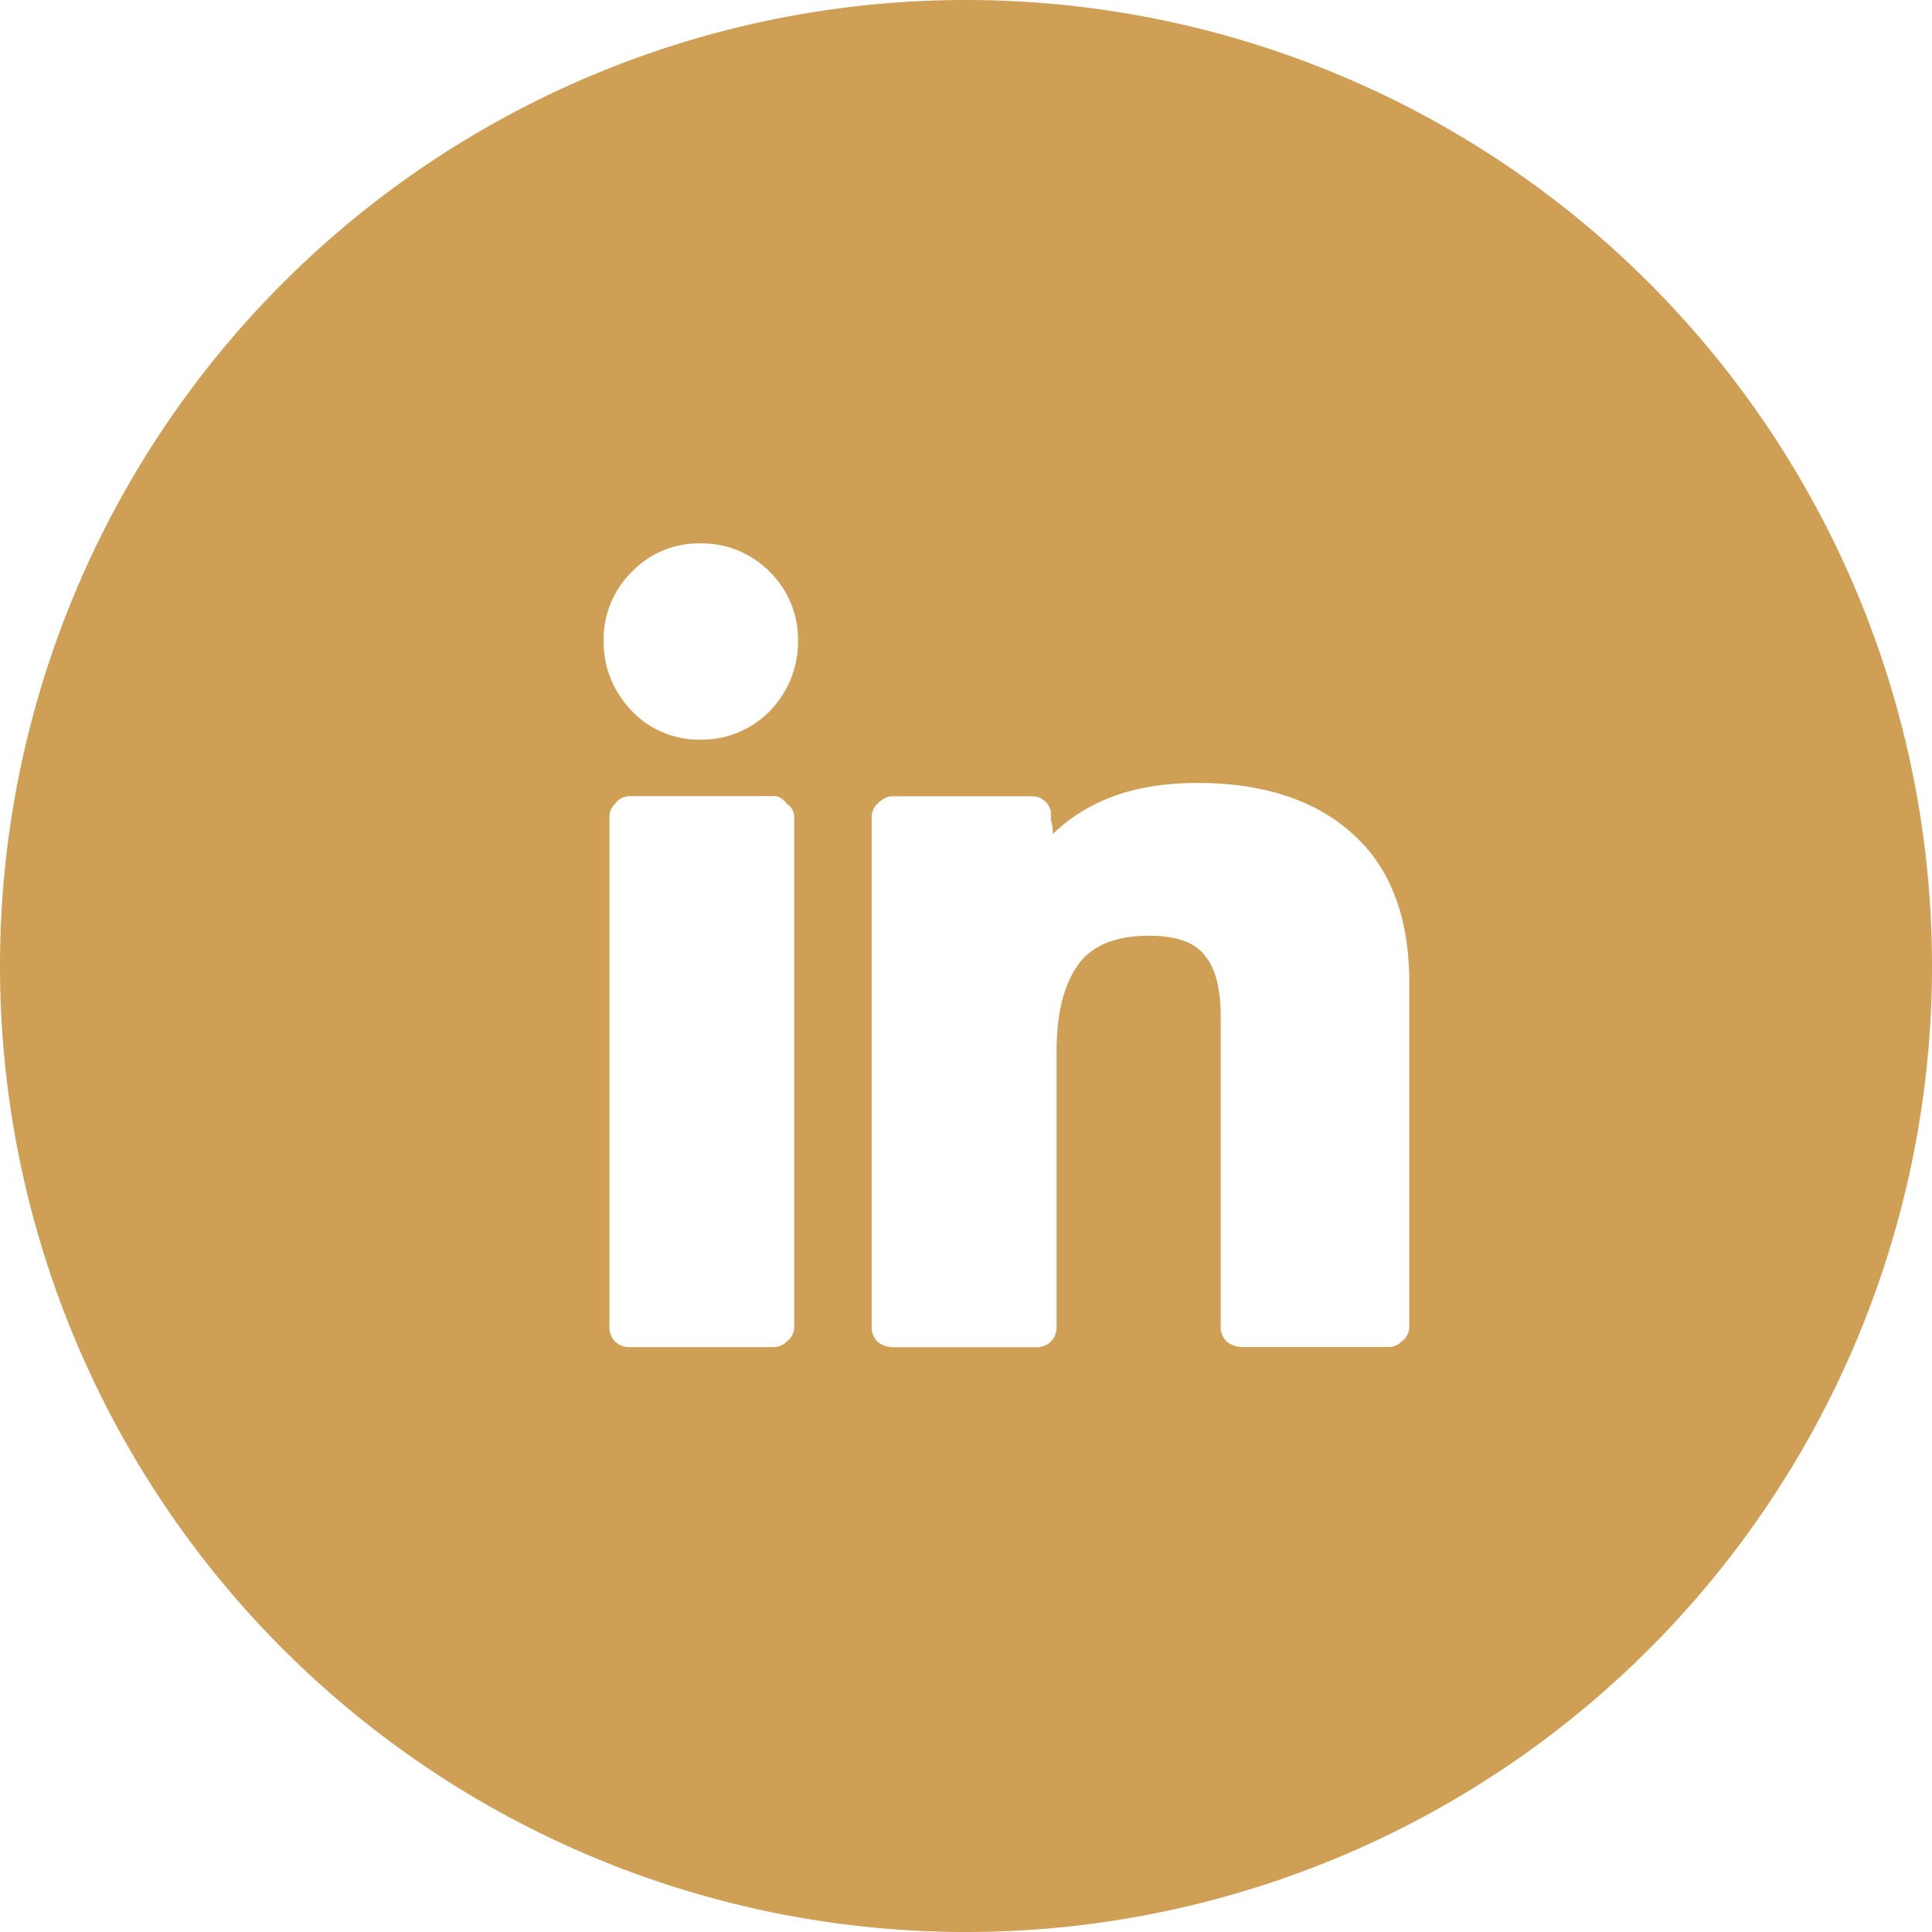 <svg width="18" height="18" fill="none" xmlns="http://www.w3.org/2000/svg"><path d="M9 0a9 9 0 110 18A9 9 0 019 0zM5.871 7.418a.167.167 0 00-.14.07.169.169 0 00-.053.123v4.746a.19.19 0 00.052.141.19.19 0 00.141.053h1.336a.169.169 0 00.123-.053.167.167 0 00.07-.14V7.61c0-.047-.023-.088-.07-.123-.035-.047-.076-.07-.123-.07H5.871zm5.274-.123c-.563 0-1.008.158-1.336.475 0-.06-.006-.1-.018-.124V7.56a.17.17 0 00-.07-.106c-.024-.023-.059-.035-.106-.035h-1.3c-.047 0-.094.023-.141.07a.169.169 0 00-.053.123v4.746a.19.19 0 00.053.141.234.234 0 00.14.053H9.65a.19.19 0 00.141-.053.19.19 0 00.053-.14V9.79c0-.34.064-.604.193-.791.129-.188.352-.281.668-.281.258 0 .434.064.527.193.094.117.141.305.141.563v2.882a.19.19 0 00.053.141.234.234 0 00.14.053h1.371a.168.168 0 00.123-.053.167.167 0 00.07-.14v-3.2c0-.61-.175-1.072-.527-1.388-.351-.317-.837-.475-1.458-.475zM6.52 5.063a.863.863 0 00-.632.263.884.884 0 00-.264.65c0 .247.088.463.264.65a.863.863 0 00.632.265.884.884 0 00.65-.264.922.922 0 00.265-.65.884.884 0 00-.264-.65.884.884 0 00-.65-.264z" fill="#CE9F54"/></svg>